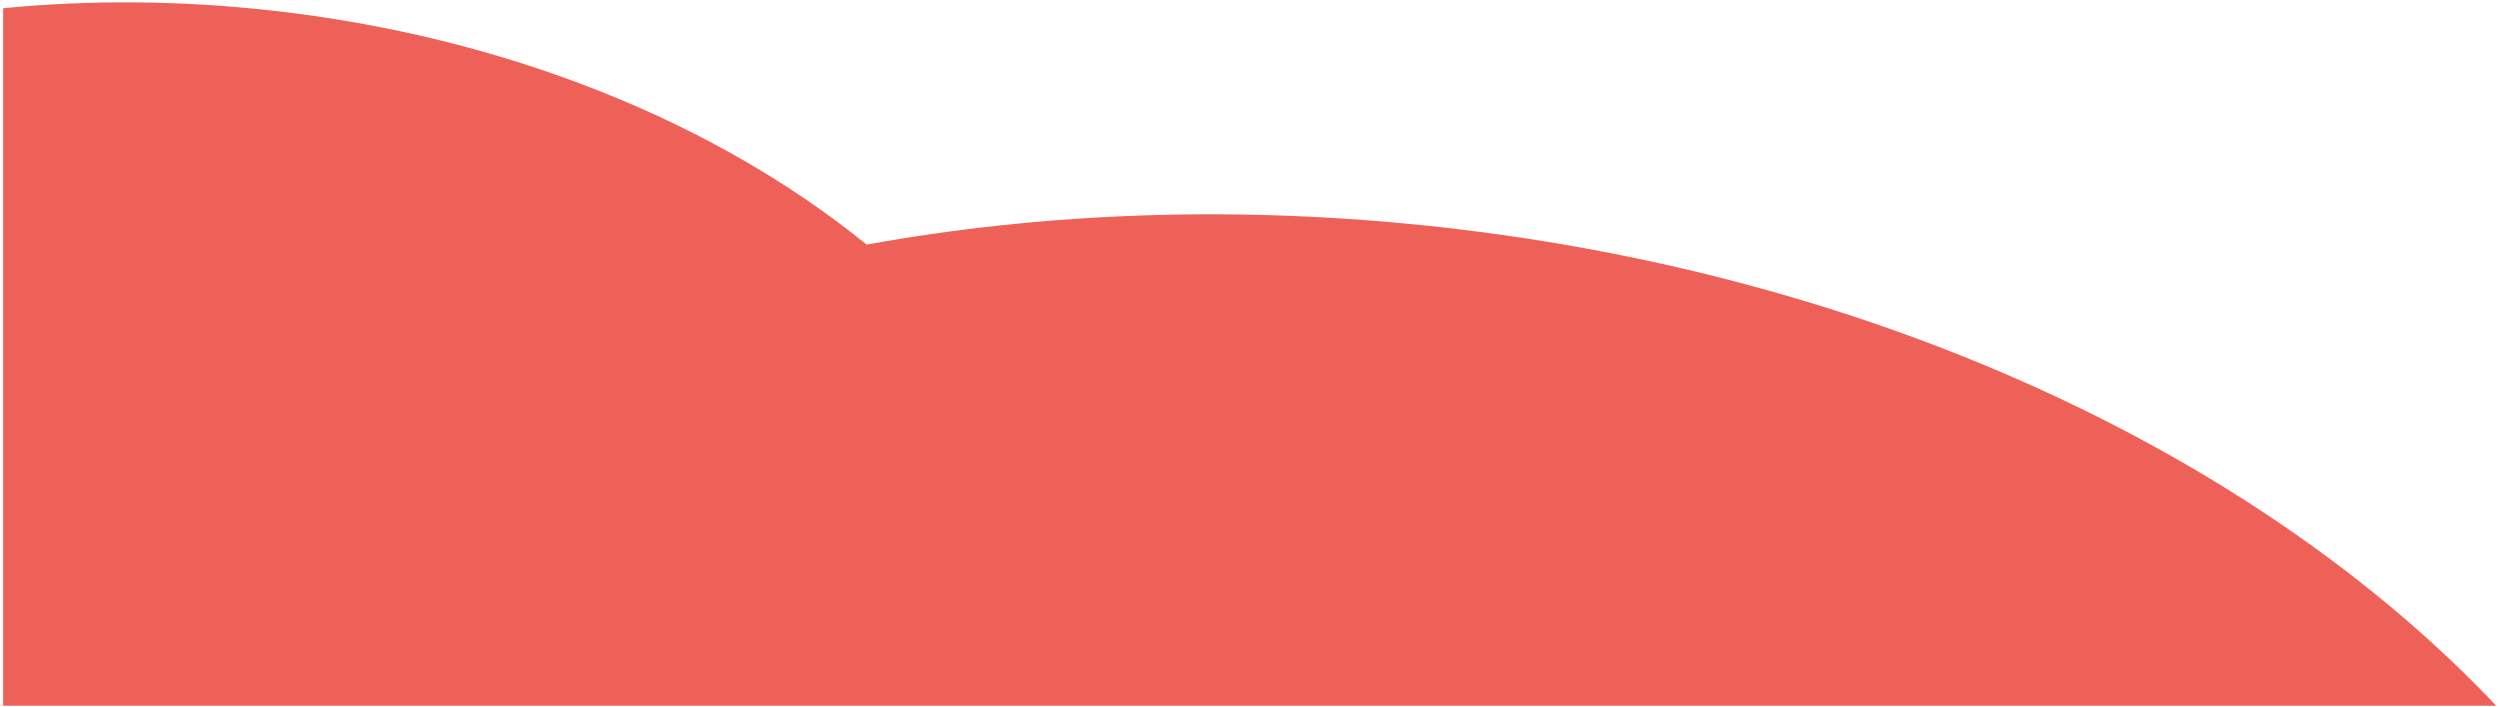 <svg width="375" height="106" viewBox="0 0 375 106" fill="none" xmlns="http://www.w3.org/2000/svg">
<path fill-rule="evenodd" clip-rule="evenodd" d="M0.471 105.862L374.439 105.861C339.499 68.924 282.492 41.429 215.956 34.061C185.849 30.727 156.745 31.841 129.993 36.692C107.721 18.591 76.339 5.522 40.641 1.569C26.81 0.038 13.312 -0.017 0.471 1.235V105.862Z" fill="#EE6158"/>
</svg>
